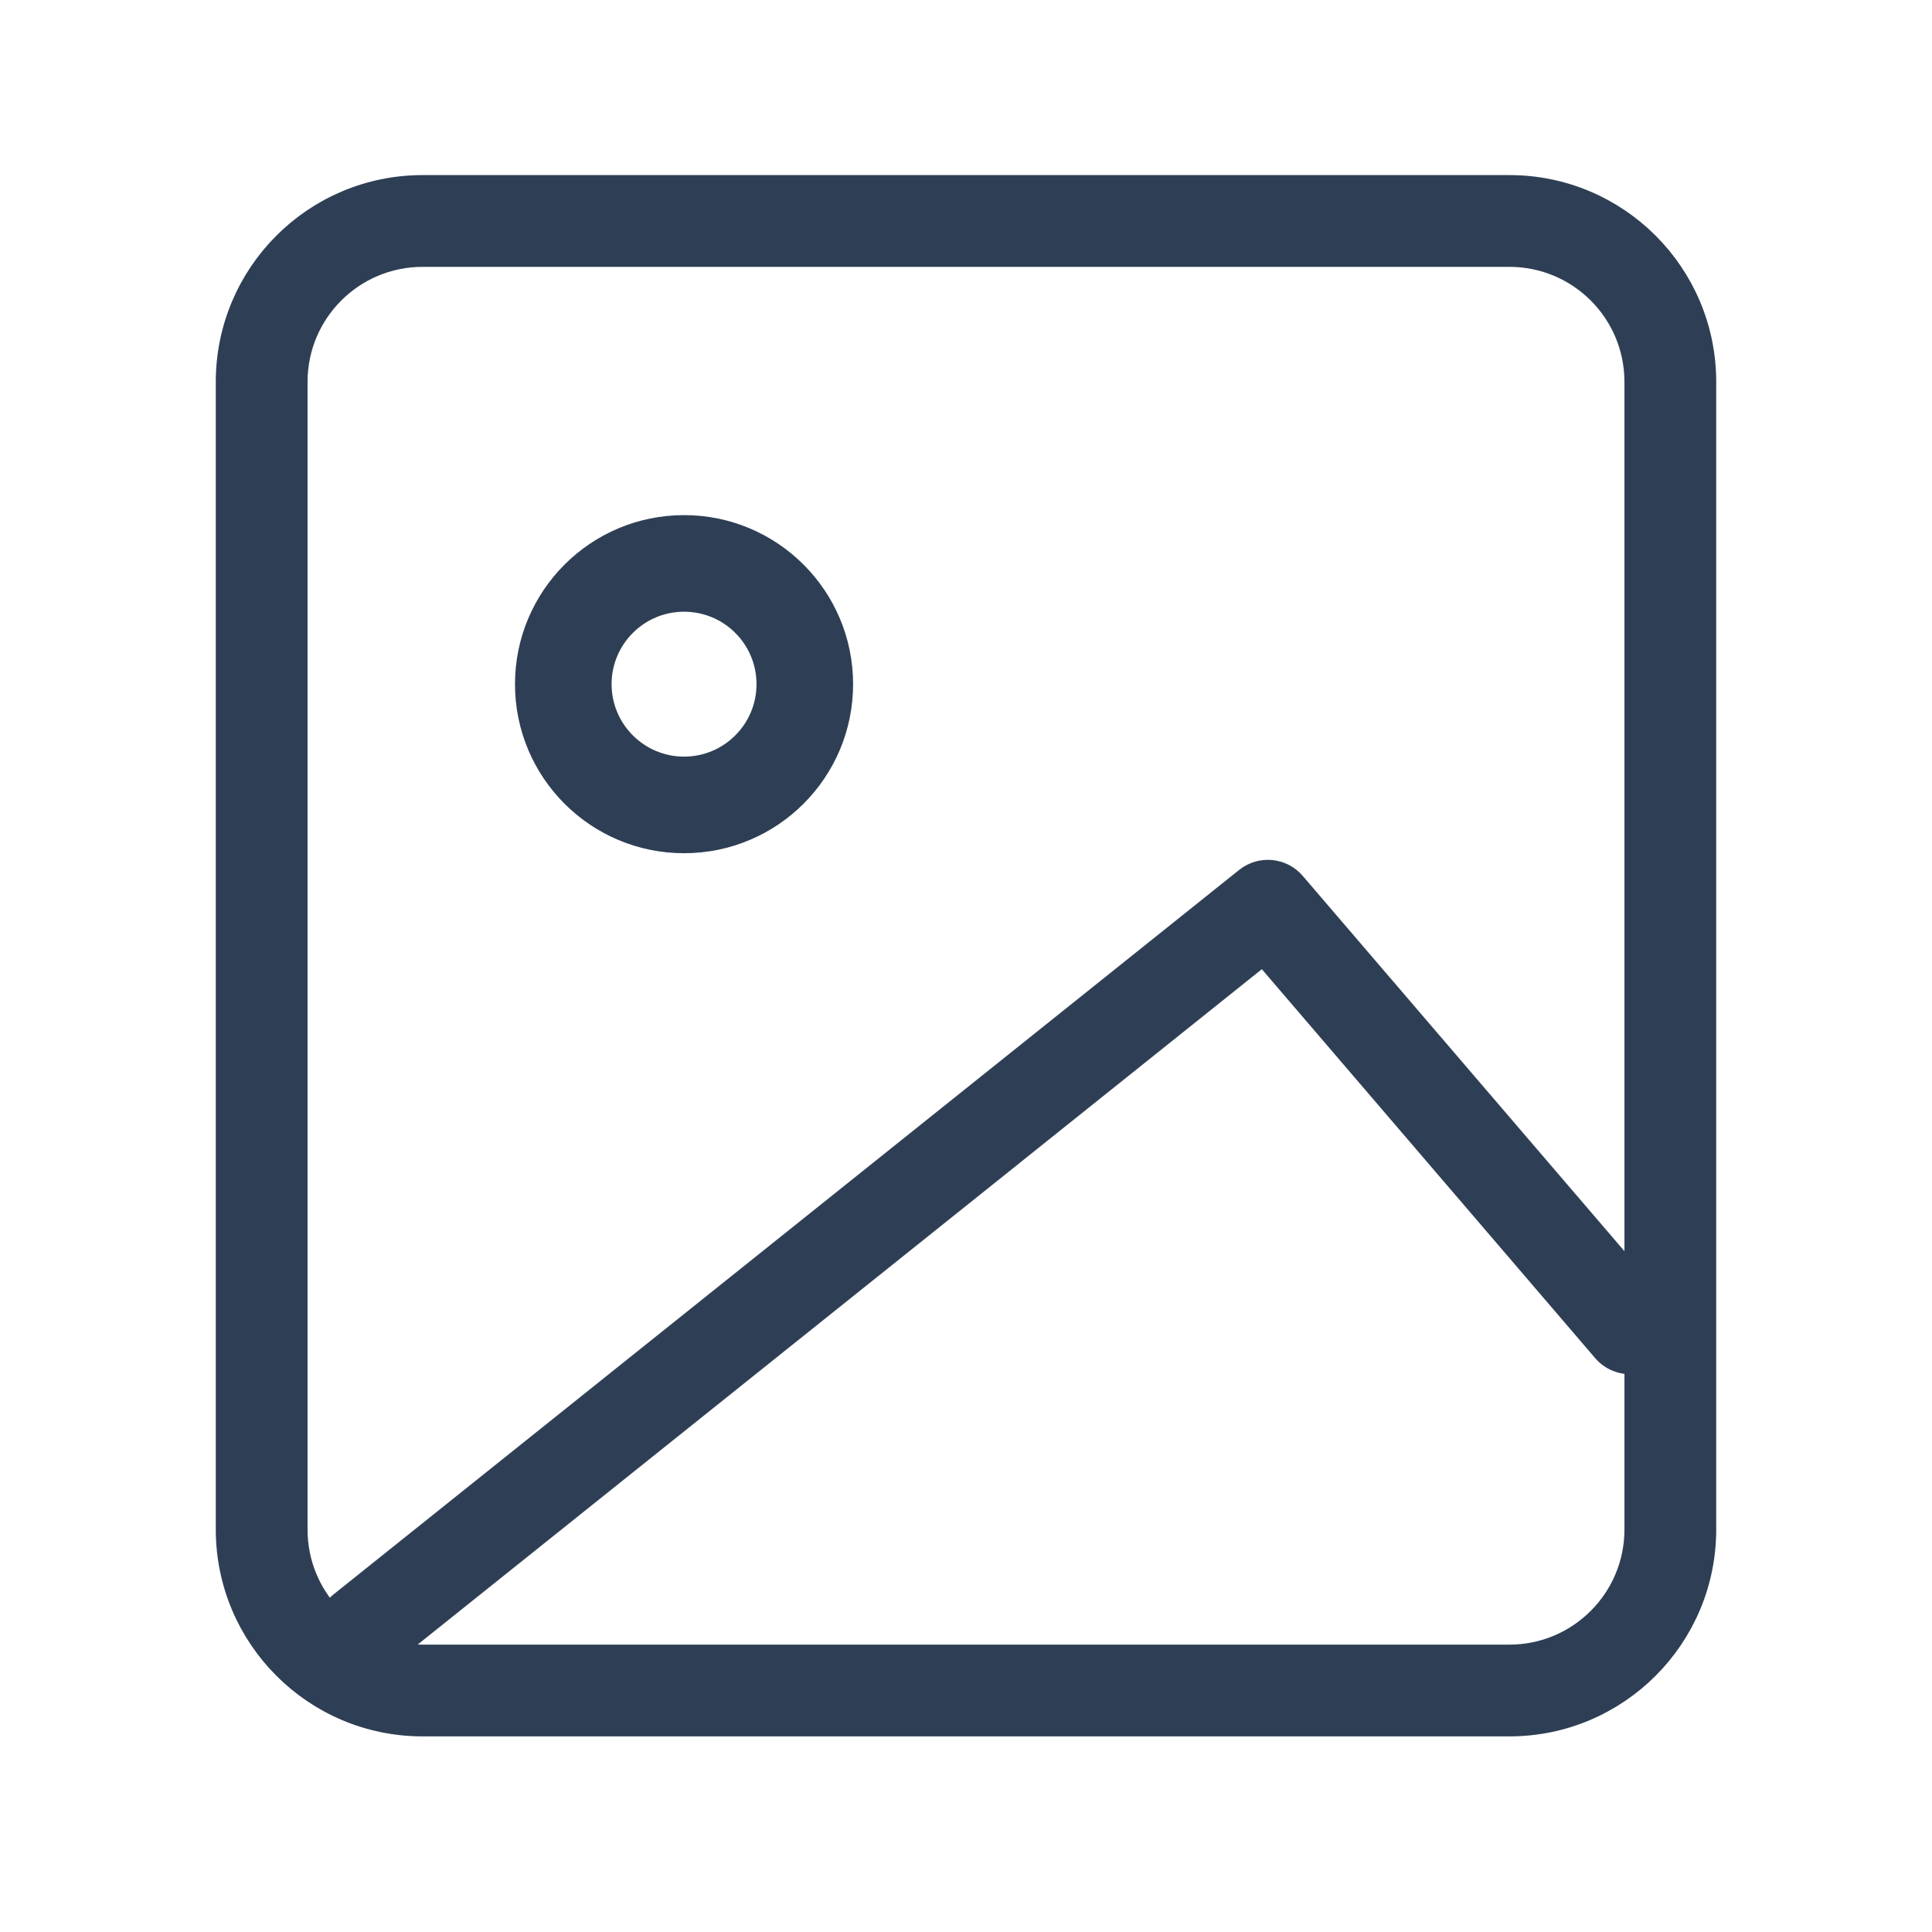 <svg width="16" height="16" viewBox="0 0 16 16" fill="none" xmlns="http://www.w3.org/2000/svg">
<path fill-rule="evenodd" clip-rule="evenodd" d="M1.887 3.163C1.887 2.272 2.609 1.55 3.5 1.55H12.5C13.391 1.55 14.113 2.272 14.113 3.163V12.666C14.113 13.557 13.391 14.28 12.5 14.28H3.5C2.609 14.28 1.887 13.557 1.887 12.666V3.163ZM3.5 2.11C2.918 2.11 2.447 2.581 2.447 3.163V12.666C2.447 12.95 2.558 13.207 2.74 13.396C2.757 13.352 2.786 13.313 2.825 13.282L10.325 7.282C10.443 7.188 10.614 7.204 10.712 7.318L13.553 10.632V3.163C13.553 2.581 13.082 2.11 12.5 2.11H3.5ZM13.553 11.275C13.457 11.294 13.355 11.262 13.287 11.183L10.463 7.888L3.221 13.682C3.31 13.707 3.403 13.72 3.5 13.72H12.5C13.082 13.72 13.553 13.248 13.553 12.666V11.275ZM4.365 5.666C4.365 4.948 4.947 4.366 5.665 4.366C6.383 4.366 6.965 4.948 6.965 5.666C6.965 6.384 6.383 6.966 5.665 6.966C4.947 6.966 4.365 6.384 4.365 5.666ZM5.665 4.966C5.279 4.966 4.965 5.279 4.965 5.666C4.965 6.052 5.279 6.366 5.665 6.366C6.052 6.366 6.365 6.052 6.365 5.666C6.365 5.279 6.052 4.966 5.665 4.966Z" fill="#2E3F55" stroke="#2E3F55" stroke-width="0.2" stroke-linecap="round" stroke-linejoin="round"/>
</svg>
